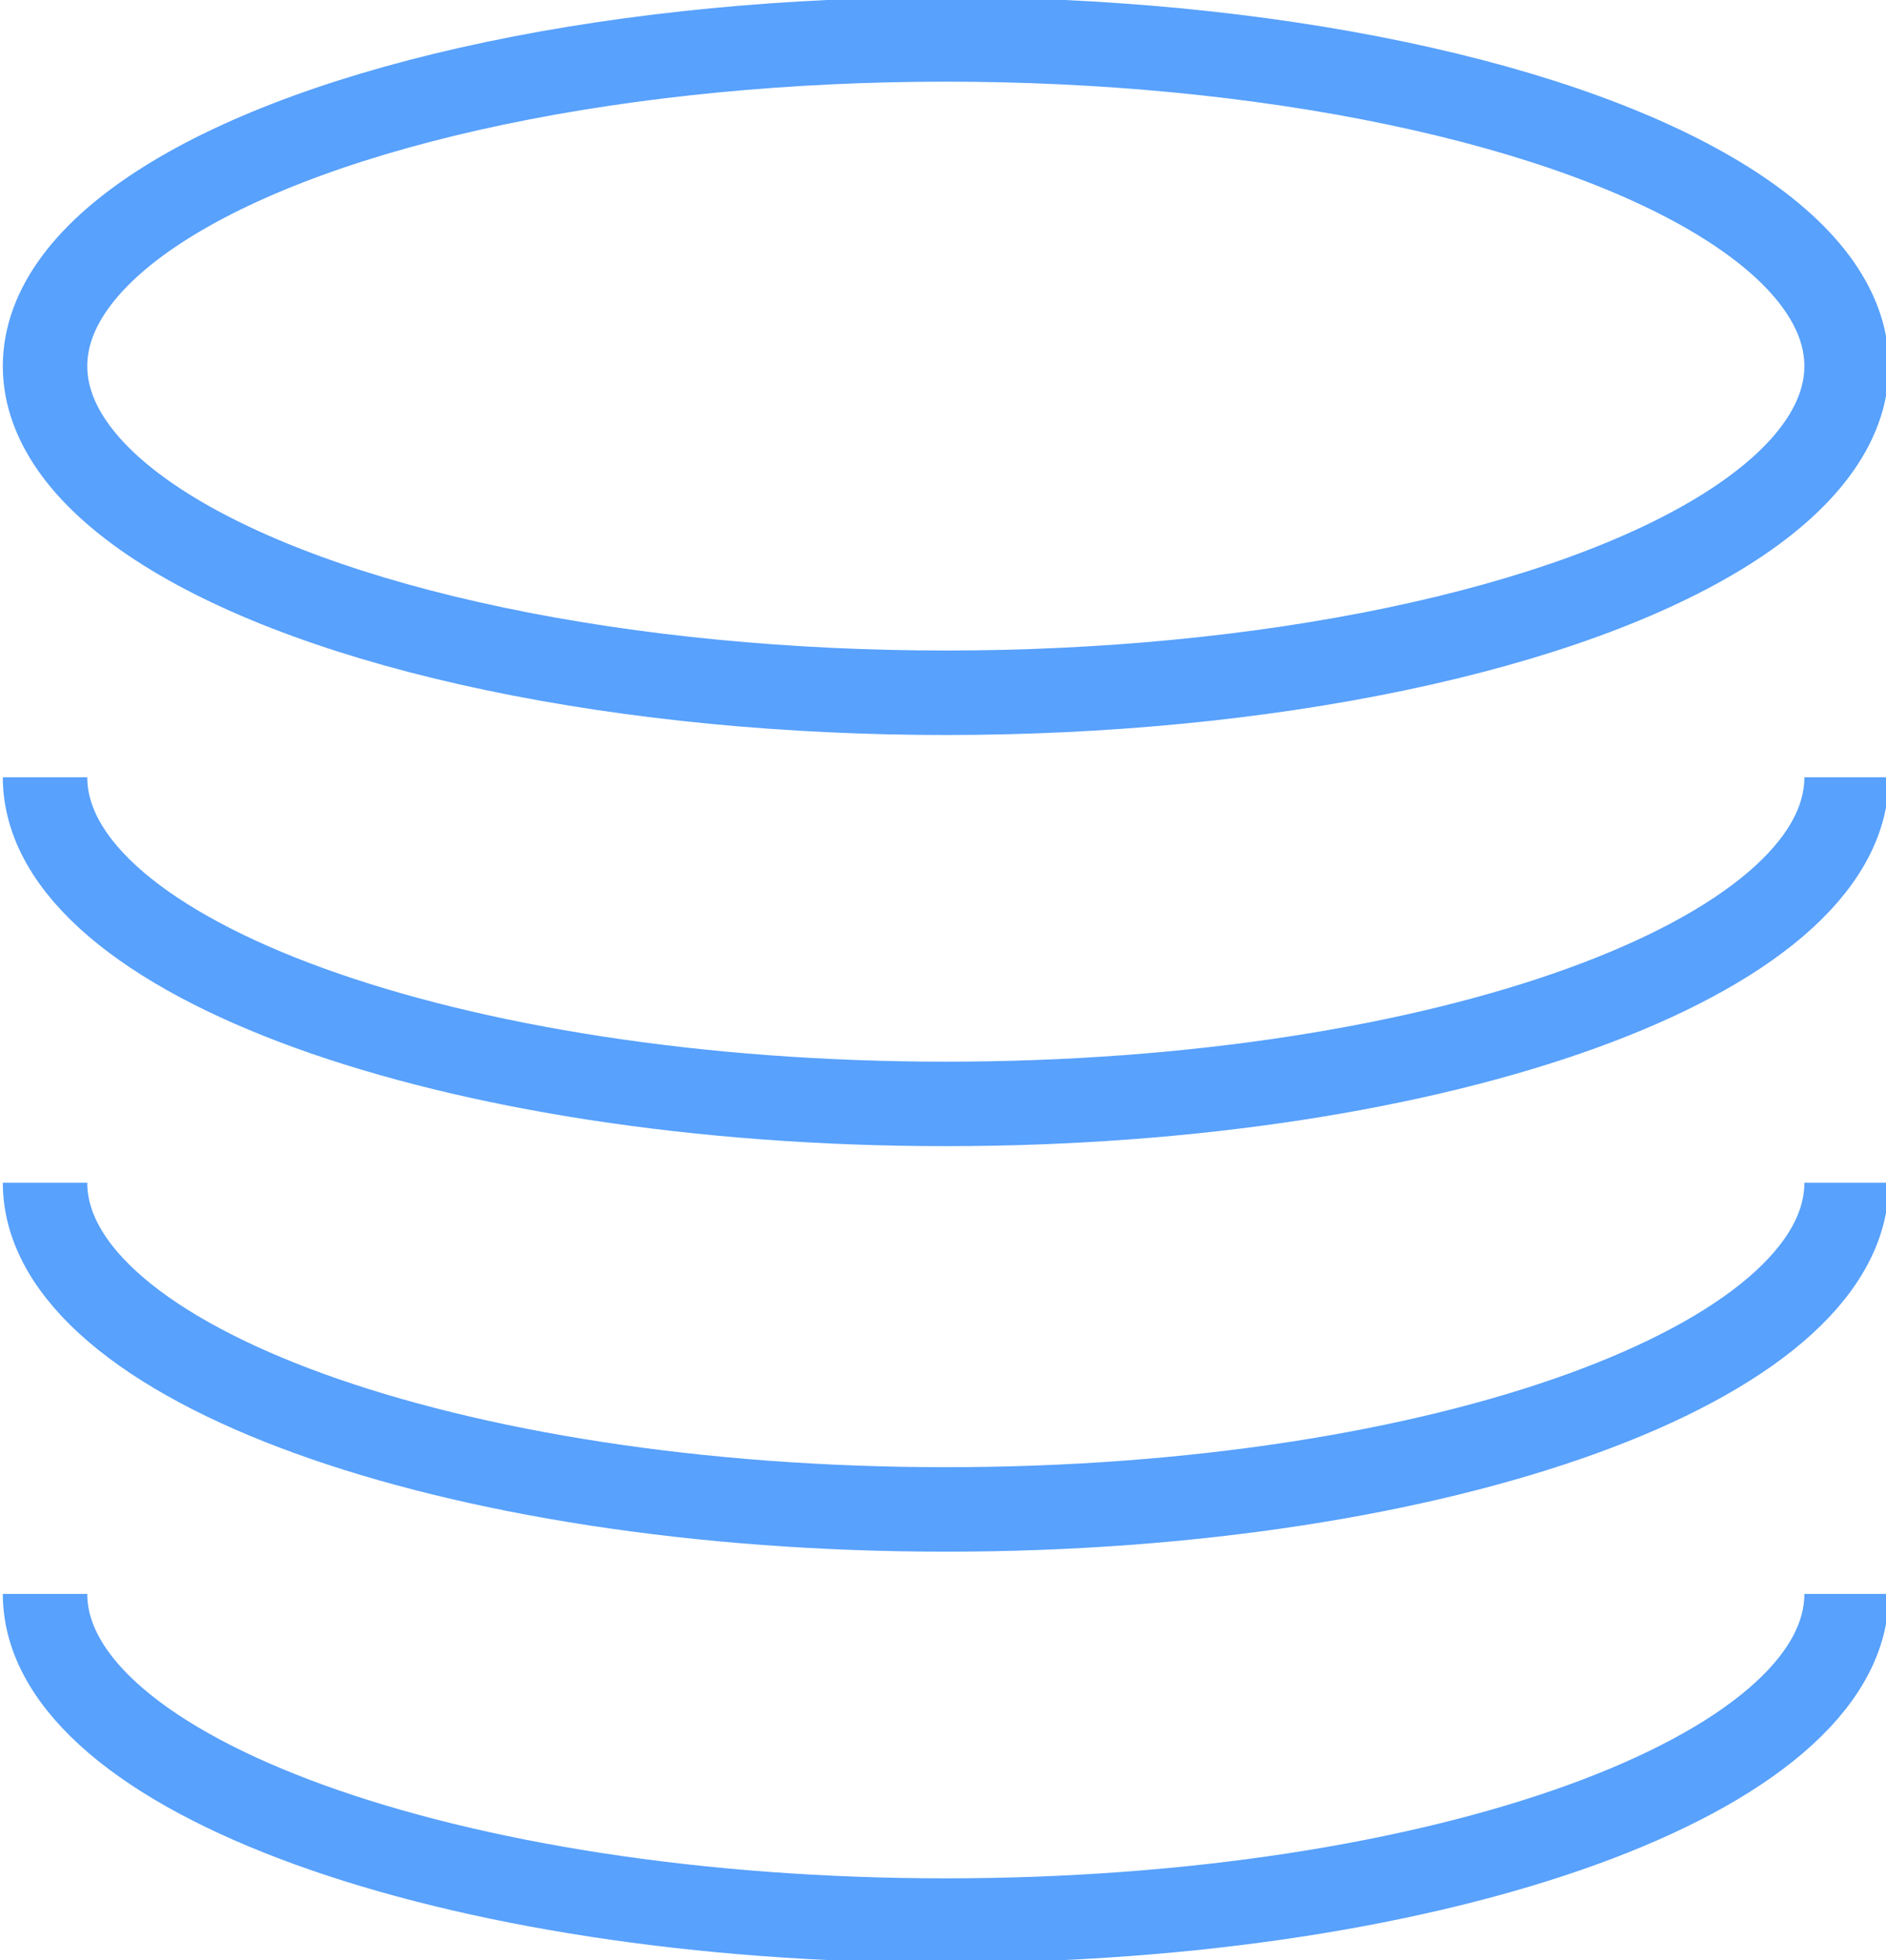 <?xml version="1.0" encoding="utf-8"?>
<!-- Generator: Adobe Illustrator 21.0.0, SVG Export Plug-In . SVG Version: 6.00 Build 0)  -->
<svg version="1.1" id="Слой_1" xmlns="http://www.w3.org/2000/svg" xmlns:xlink="http://www.w3.org/1999/xlink" x="0px" y="0px"
	 viewBox="0 0 33.5 34.8" style="enable-background:new 0 0 33.5 34.8;" xml:space="preserve">
<style type="text/css">
	.st0{fill:none;stroke:#58A1FC;stroke-width:1.5;stroke-miterlimit:10;}
</style>
<ellipse class="st0" cx="16.8" cy="6.5" rx="16" ry="5.8"/>
<path class="st0" d="M32.8,13.8c0,3.2-7.2,5.8-16,5.8s-16-2.6-16-5.8"/>
<path class="st0" d="M32.8,21c0,3.2-7.2,5.8-16,5.8s-16-2.6-16-5.8"/>
<path class="st0" d="M32.8,28.3c0,3.2-7.2,5.8-16,5.8s-16-2.6-16-5.8"/>
</svg>
